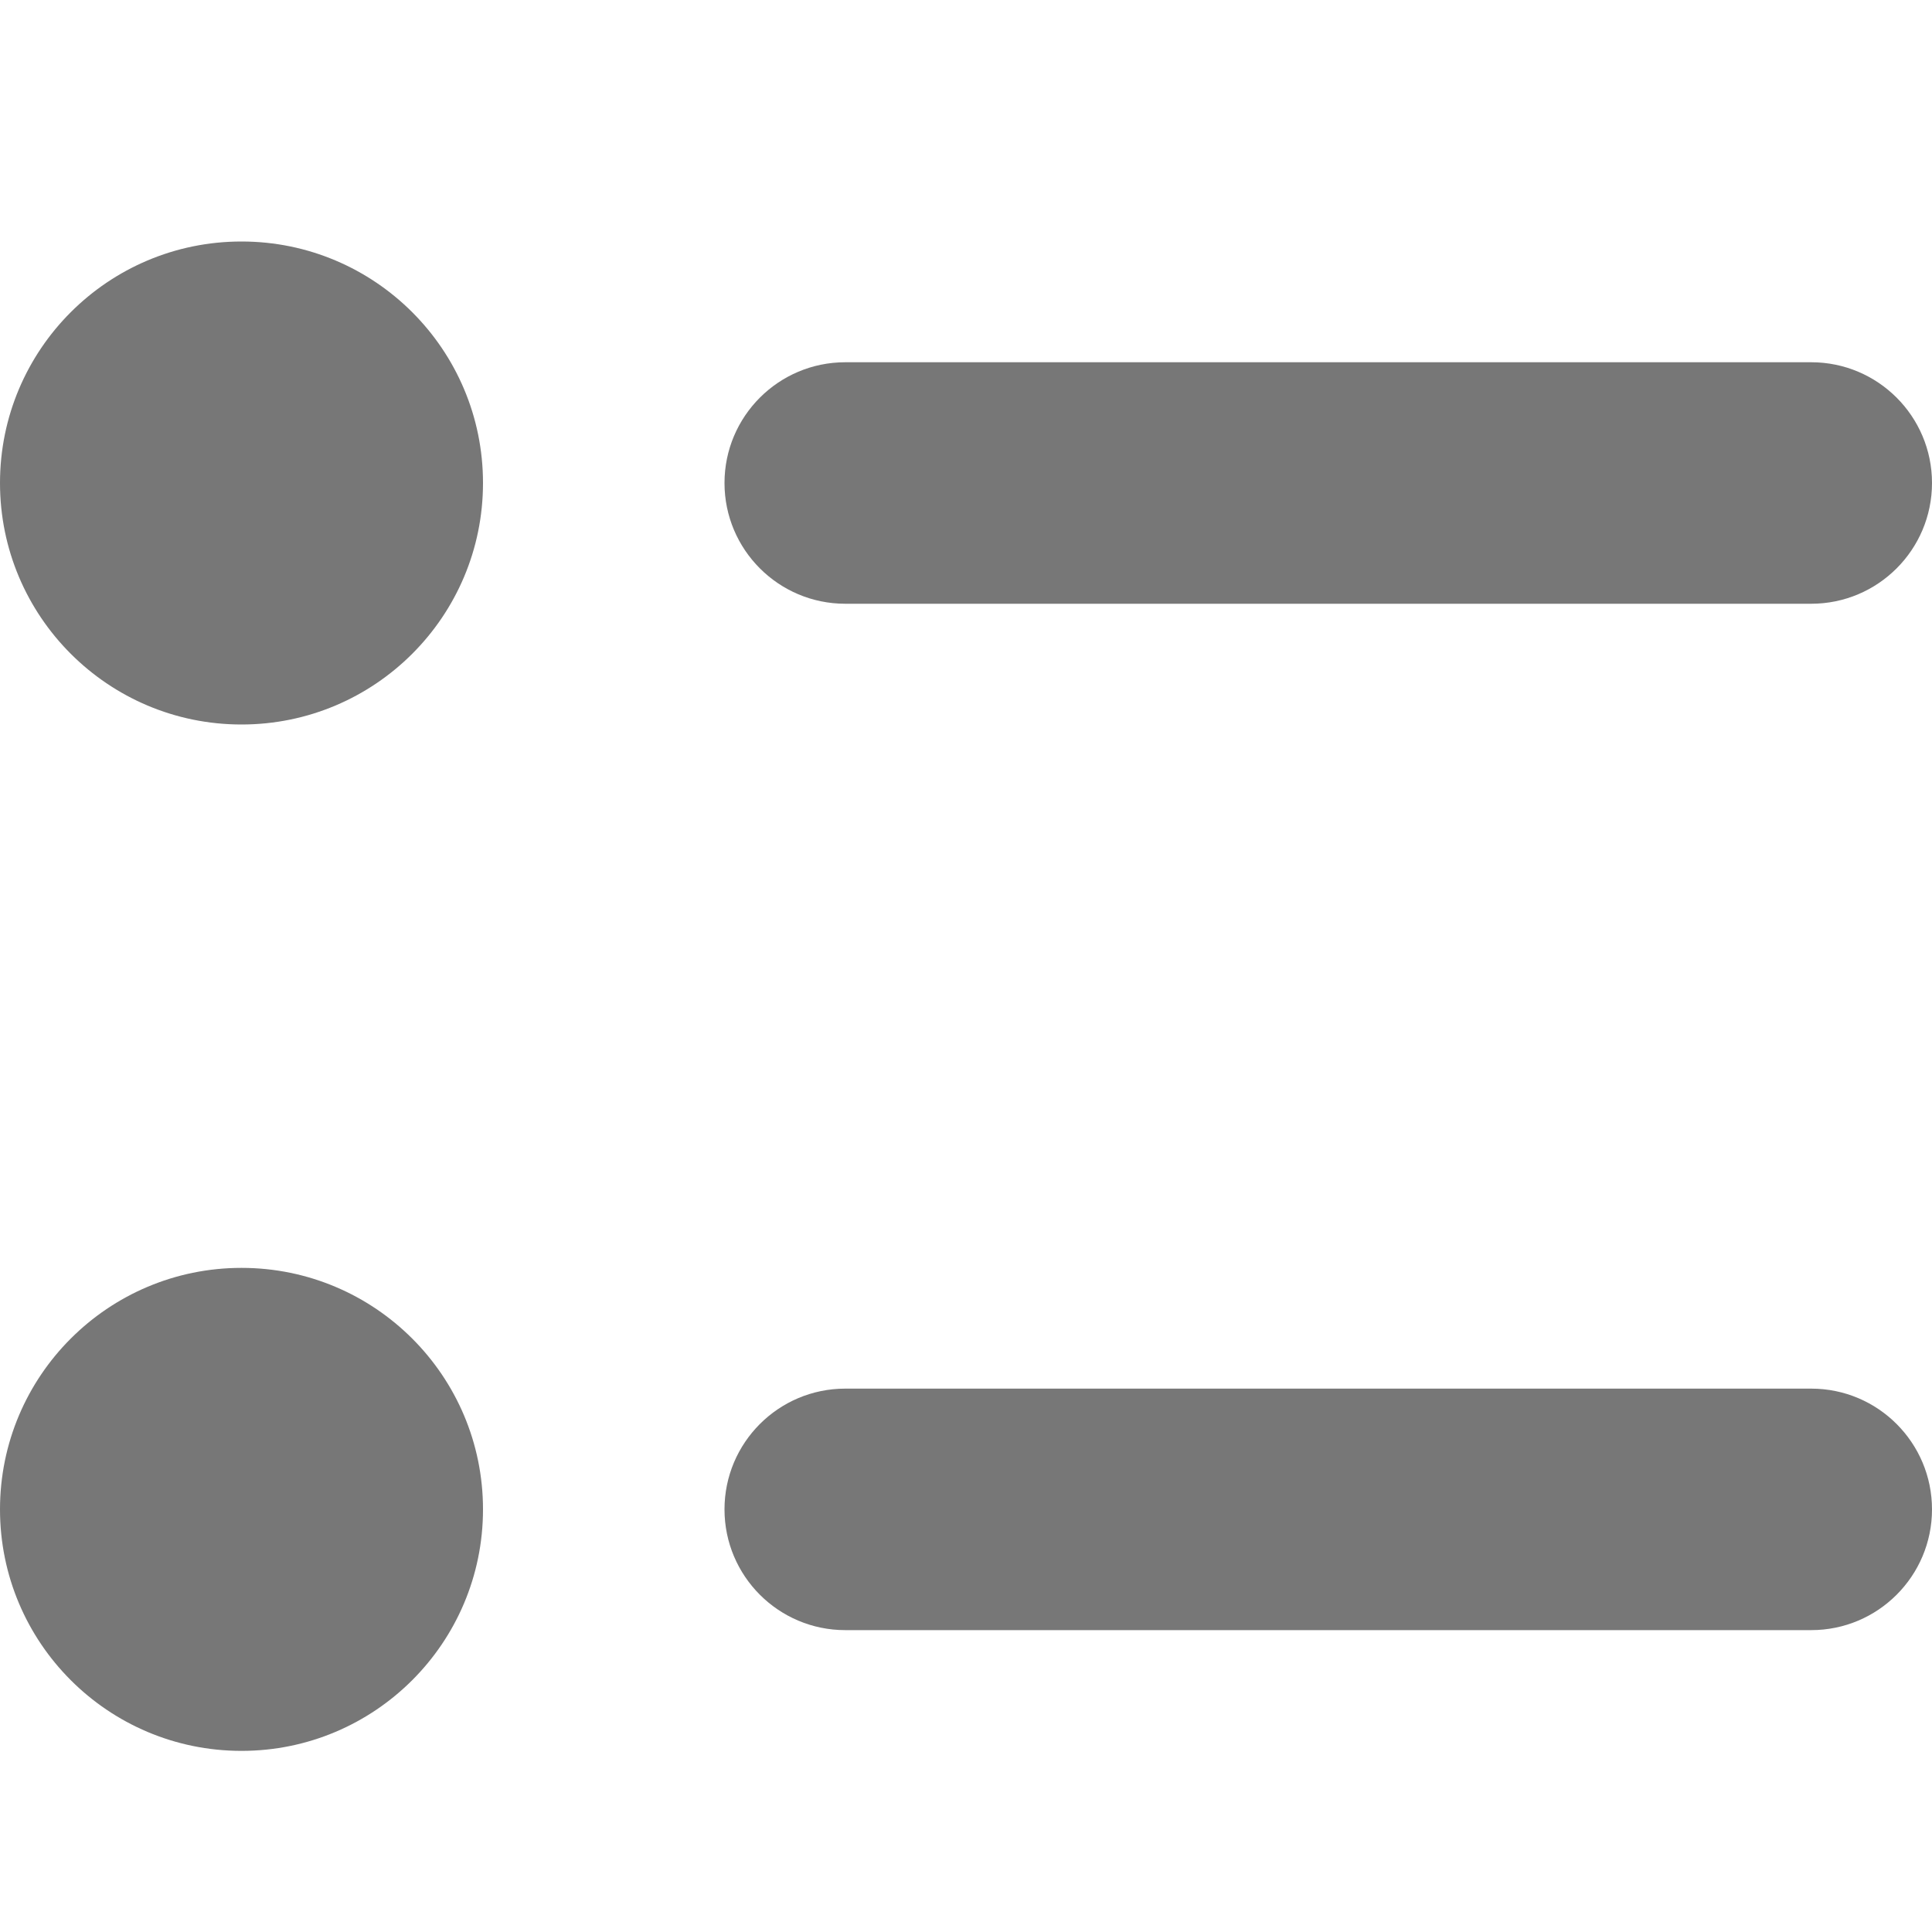<svg xmlns="http://www.w3.org/2000/svg" viewBox="0 0 16 16">
  <g fill="none" fill-rule="evenodd">
    <path fill="#777" fill-rule="nonzero" d="M7 5C6.448 5 6 4.552 6 4 6 3.448 6.448 3 7 3L15 3C15.552 3 16 3.448 16 4 16 4.552 15.552 5 15 5L7 5zM7 13.5C6.448 13.5 6 13.052 6 12.5 6 11.948 6.448 11.5 7 11.5L15 11.5C15.552 11.5 16 11.948 16 12.5 16 13.052 15.552 13.5 15 13.5L7 13.5z"/>
    <circle cx="2" cy="4" r="2" fill="#777"/>
    <circle cx="2" cy="12.5" r="2" fill="#777"/>
  </g>
</svg>
